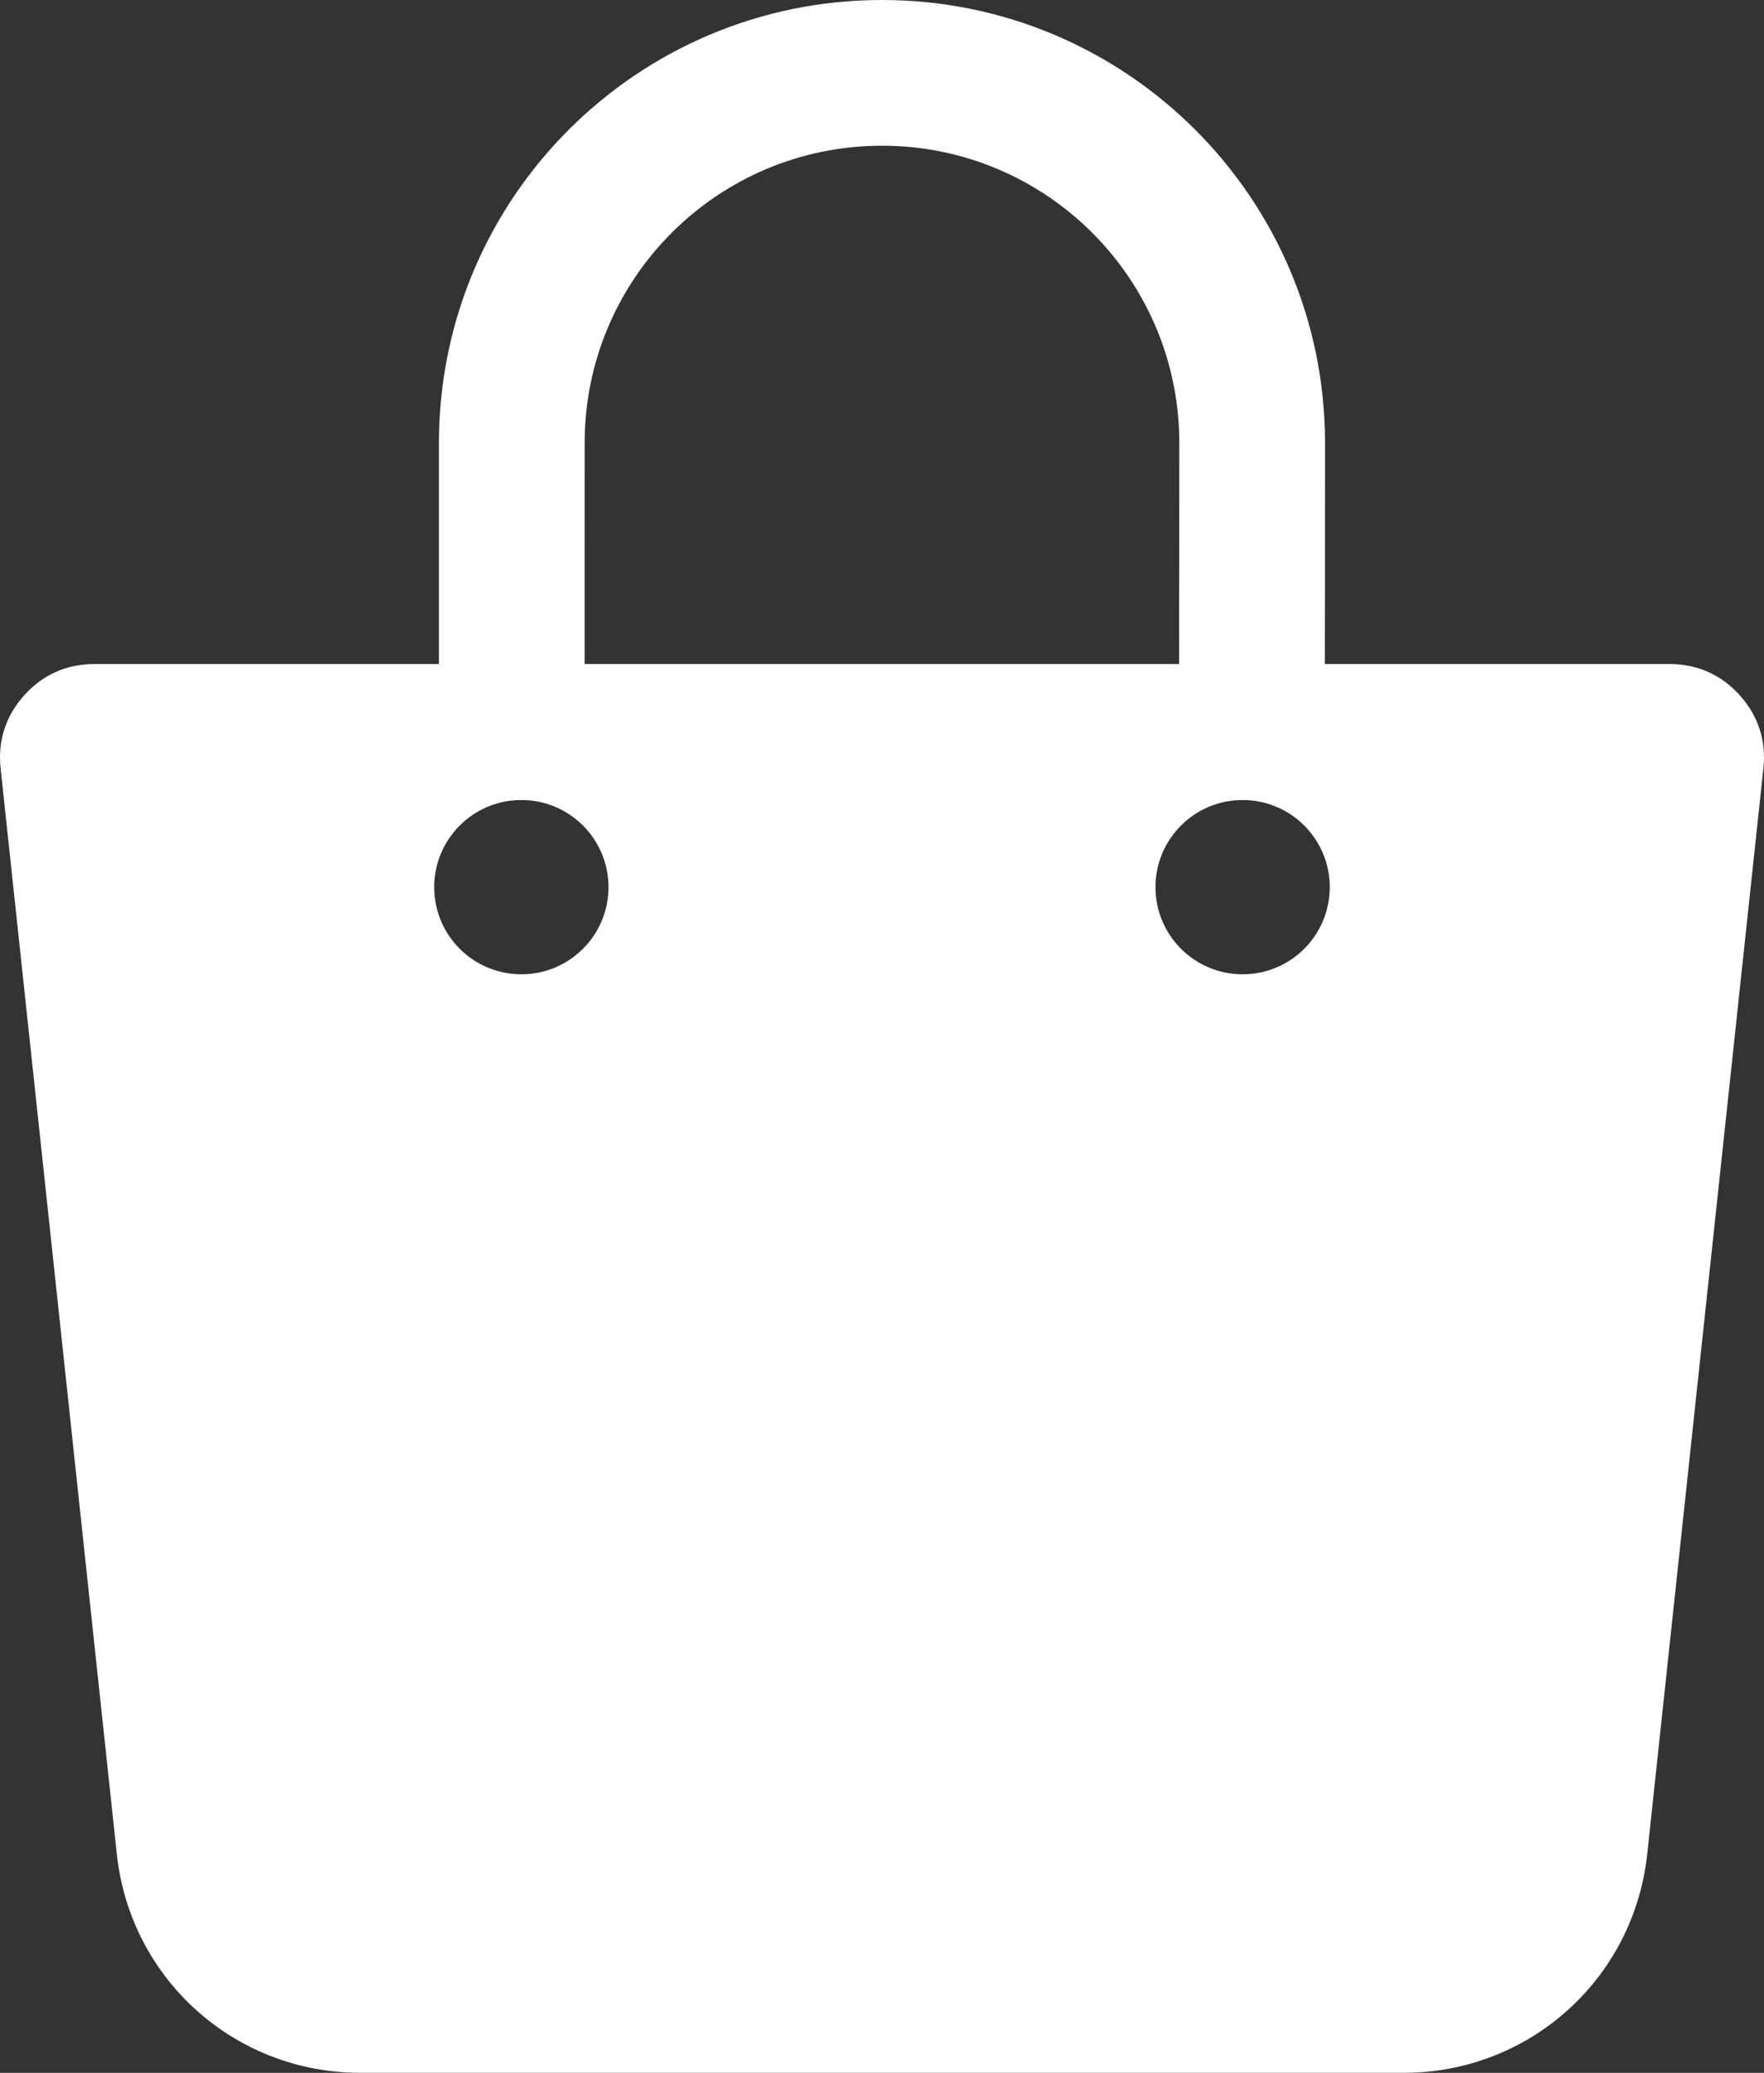 <?xml version="1.0" encoding="UTF-8" standalone="no"?>
<svg
   version="1.1"
   width="52.285"
   height="61.441"
   id="svg4"
   viewBox="0 0 52.285 61.441"
   sodipodi:docname="2e55ad15cc46c13b18cdf0473d59ce2a.cdr"
   xmlns:inkscape="http://www.inkscape.org/namespaces/inkscape"
   xmlns:sodipodi="http://sodipodi.sourceforge.net/DTD/sodipodi-0.dtd"
   xmlns="http://www.w3.org/2000/svg"
   xmlns:svg="http://www.w3.org/2000/svg">
  <rect x="0" y="0" width="52.285" height="61.441" fill="#333333" stroke="none"/>
  <defs
     id="defs8" />
  <sodipodi:namedview
     id="namedview6"
     pagecolor="#ffffff"
     bordercolor="#666666"
     borderopacity="1.0"
     inkscape:pageshadow="2"
     inkscape:pageopacity="0.0"
     inkscape:pagecheckerboard="0" />
  <path
     d="M 2.794,19.683 H 13.01 V 13.132 c 0,-7.253 5.88,-13.132 13.132,-13.132 7.252,0 13.132,5.879 13.132,13.132 0,7.067 -0.005,2.975 -0.006,6.551 h 10.222 c 0.821,0 1.528,0.315 2.077,0.926 0.549,0.611 0.787,1.347 0.7,2.164 l -3.443,32.179 c -0.397,3.706 -3.492,6.488 -7.219,6.488 h -30.924 c -3.728,0 -6.823,-2.782 -7.219,-6.488 L 0.018,22.773 c -0.087,-0.817 0.151,-1.553 0.7,-2.164 C 1.266,19.999 1.973,19.683 2.794,19.683 Z m 34.037,4.03 c 1.427,0 2.583,1.157 2.583,2.583 0,1.427 -1.156,2.583 -2.583,2.583 -1.426,0 -2.583,-1.156 -2.583,-2.583 0,-1.426 1.157,-2.583 2.583,-2.583 z m -21.378,0 c 1.426,0 2.583,1.157 2.583,2.583 0,1.427 -1.157,2.583 -2.583,2.583 -1.427,0 -2.583,-1.156 -2.583,-2.583 0,-1.426 1.156,-2.583 2.583,-2.583 z m 1.875,-4.03 h 17.621 c 0.002,-5.149 0.006,-0.024 0.006,-6.551 0,-4.869 -3.945,-8.813 -8.813,-8.813 -4.869,0 -8.813,3.945 -8.813,8.813 z"
     style="fill:#ffffff;fill-rule:evenodd"
     id="path2" />
</svg>
